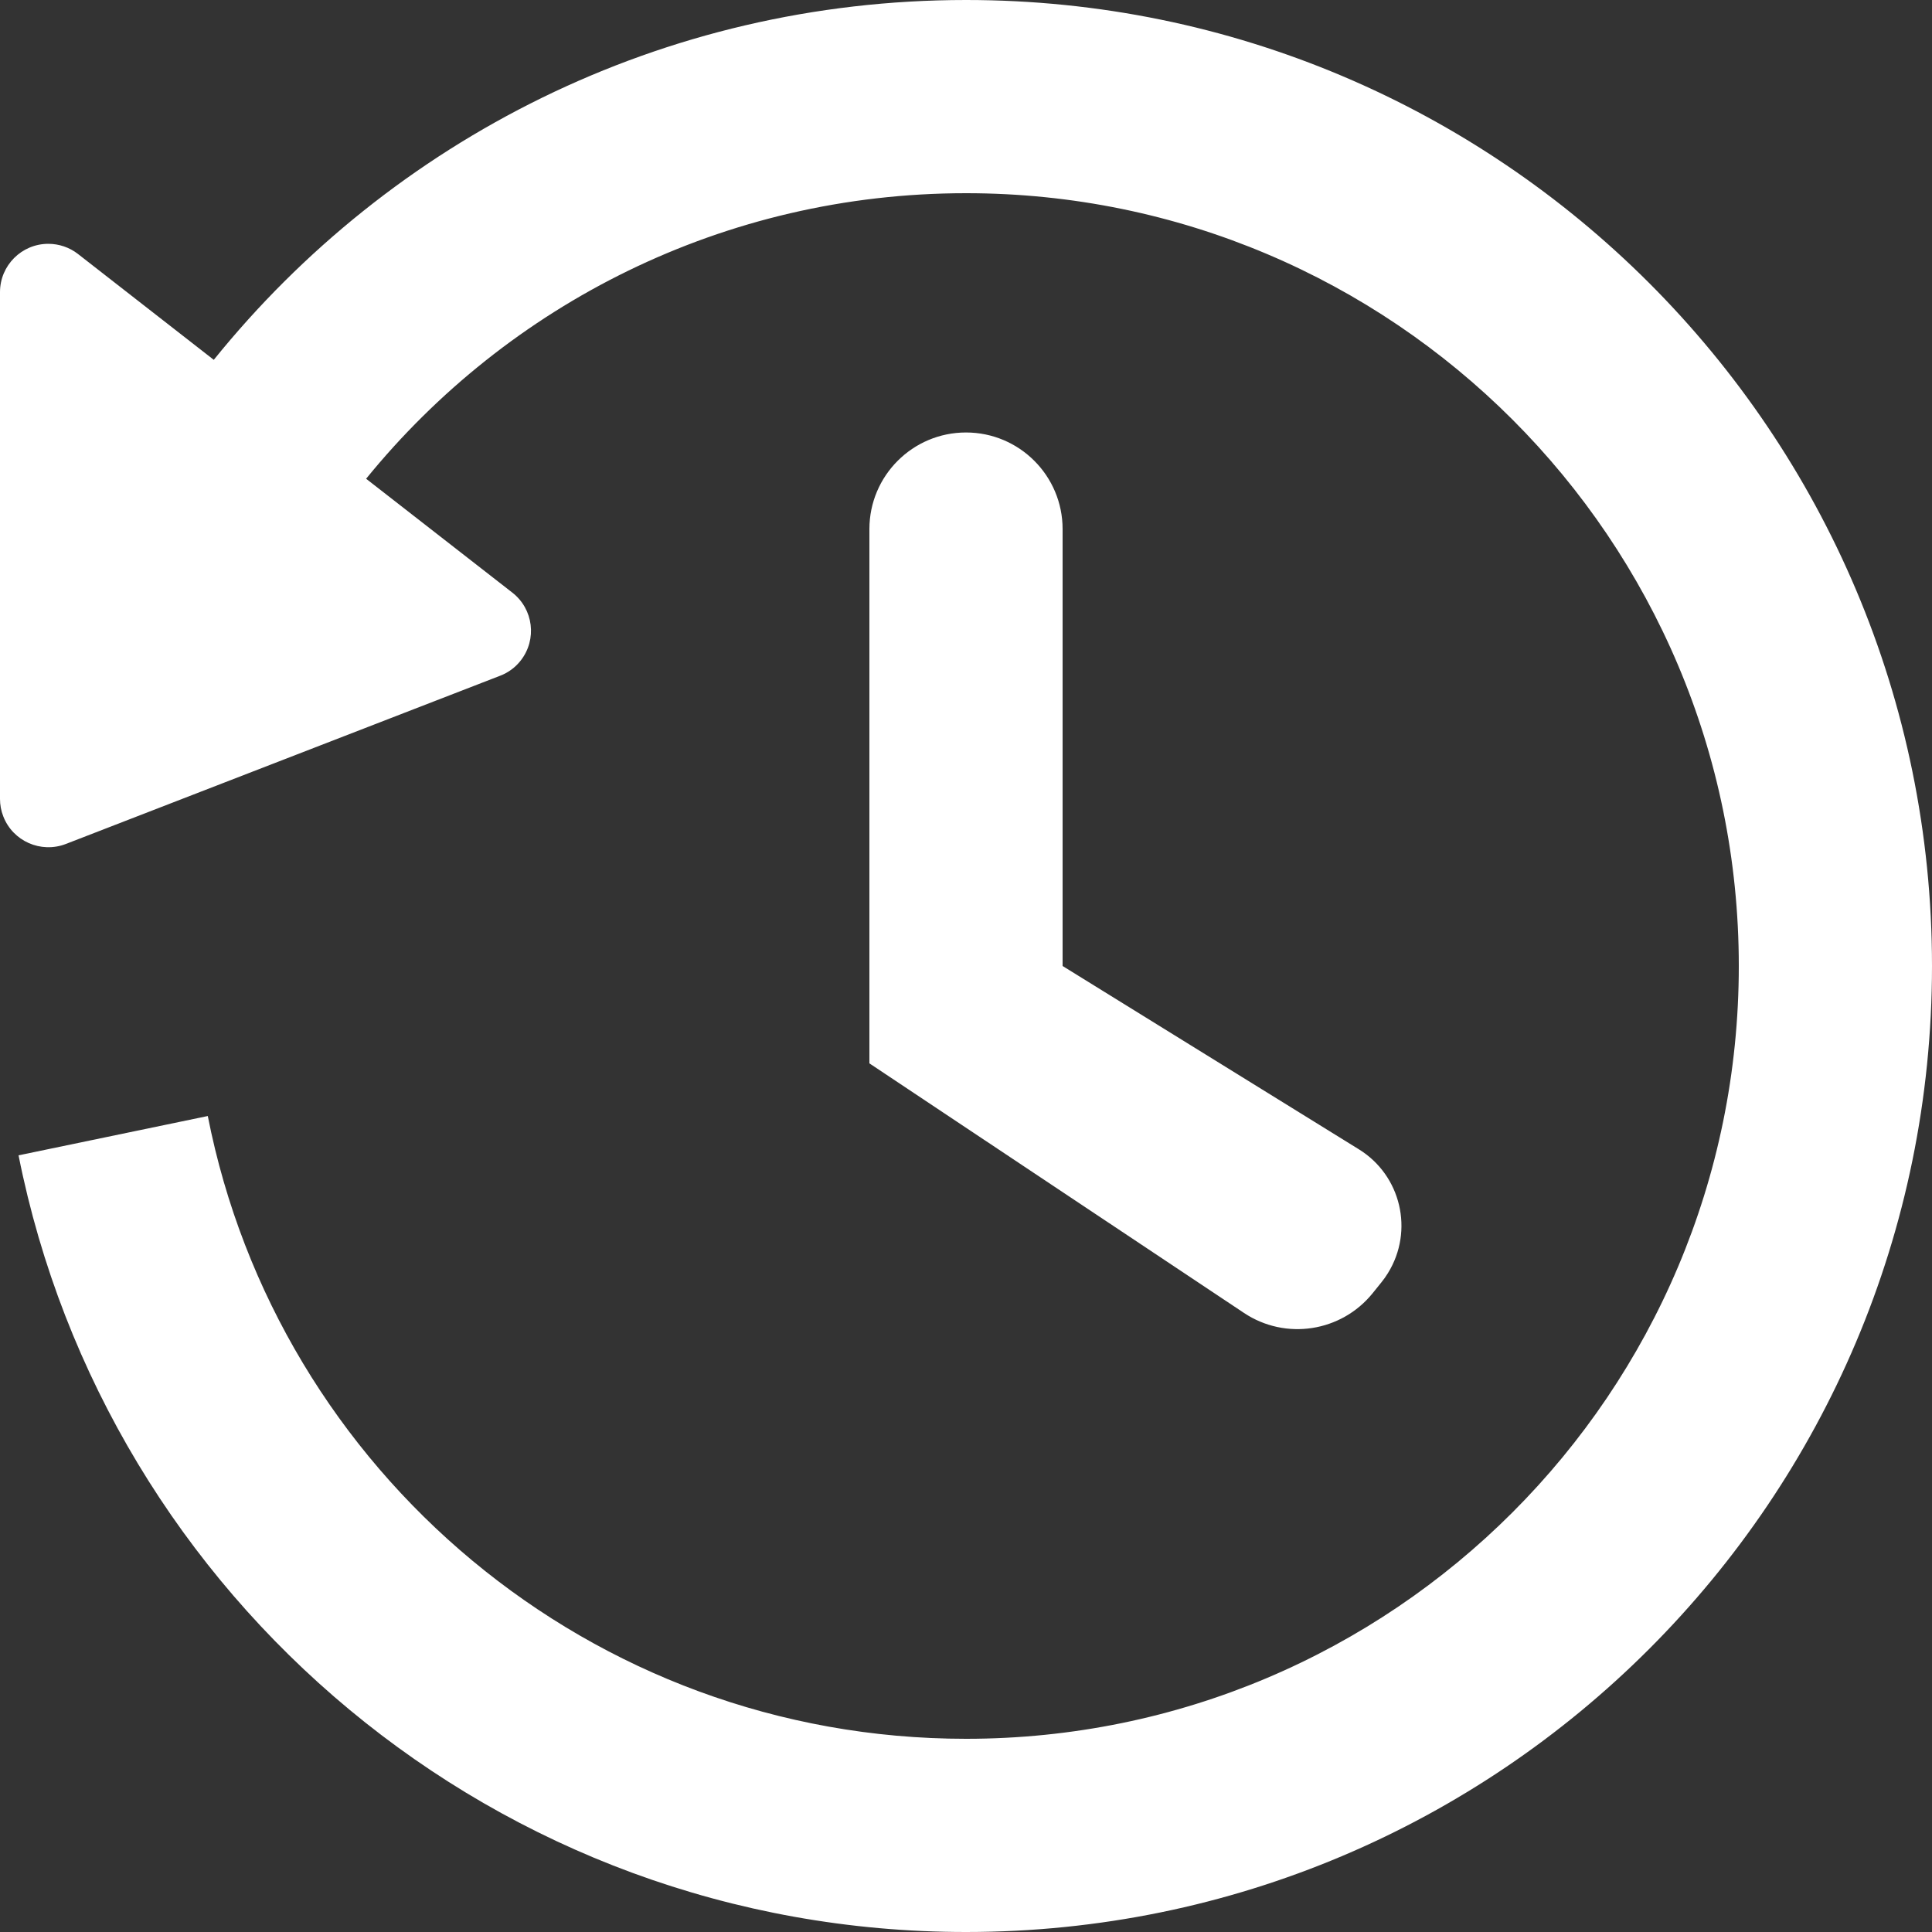 <?xml version="1.0" encoding="UTF-8"?>
<svg width="20px" height="20px" viewBox="0 0 20 20" version="1.1" xmlns="http://www.w3.org/2000/svg" xmlns:xlink="http://www.w3.org/1999/xlink">
    <rect x="0" y="0" width="20" height="20" fill="#333333" stroke="none"/>
    <title>icon-history-white</title>
    <g id="Page-1-Icons" stroke="none" stroke-width="1" fill="none" fill-rule="evenodd">
        <g id="PECOS-2.0-Icons-Overview-v24" transform="translate(-2181, -416)" fill="#FFFFFF">
            <g id="MODAL-DIALOG-ICONS" transform="translate(2161, 69)">
                <g id="icon-history-white" transform="translate(20, 347)">
                    <path d="M10,2.11792894e-09 C15.523,2.11792894e-09 20,4.477 20,10 C20,15.523 15.523,20 10,20 C5.148,20 1.103,16.544 0.192,11.96 L2.151,11.553 C2.873,15.228 6.113,18 10,18 C14.418,18 18,14.418 18,10 C18,5.582 14.418,2 10,2 C7.494,2 5.257,3.152 3.79,4.956 L5.304,6.135 C5.522,6.305 5.561,6.619 5.391,6.837 C5.336,6.908 5.262,6.963 5.178,6.995 L0.681,8.737 C0.423,8.836 0.133,8.708 0.034,8.451 C0.011,8.393 7.56090477e-18,8.332 0,8.27 L0,3.024 C7.72046149e-17,2.748 0.224,2.524 0.5,2.524 C0.611,2.524 0.72,2.561 0.807,2.629 L2.213,3.725 C4.046,1.453 6.853,2.11792894e-09 10,2.11792894e-09 Z M10,4.477 C10.552,4.477 11,4.925 11,5.477 L11,10 L11,10 L14.066,11.897 C14.504,12.167 14.639,12.741 14.368,13.179 C14.348,13.212 14.325,13.244 14.3,13.275 L14.209,13.388 C13.884,13.789 13.307,13.878 12.877,13.591 L9,11.008 L9,11.008 L9,5.477 C9,4.925 9.448,4.477 10,4.477 Z" id="arrow-circle"></path>
                </g>
            </g>
        </g>
    </g>
</svg>